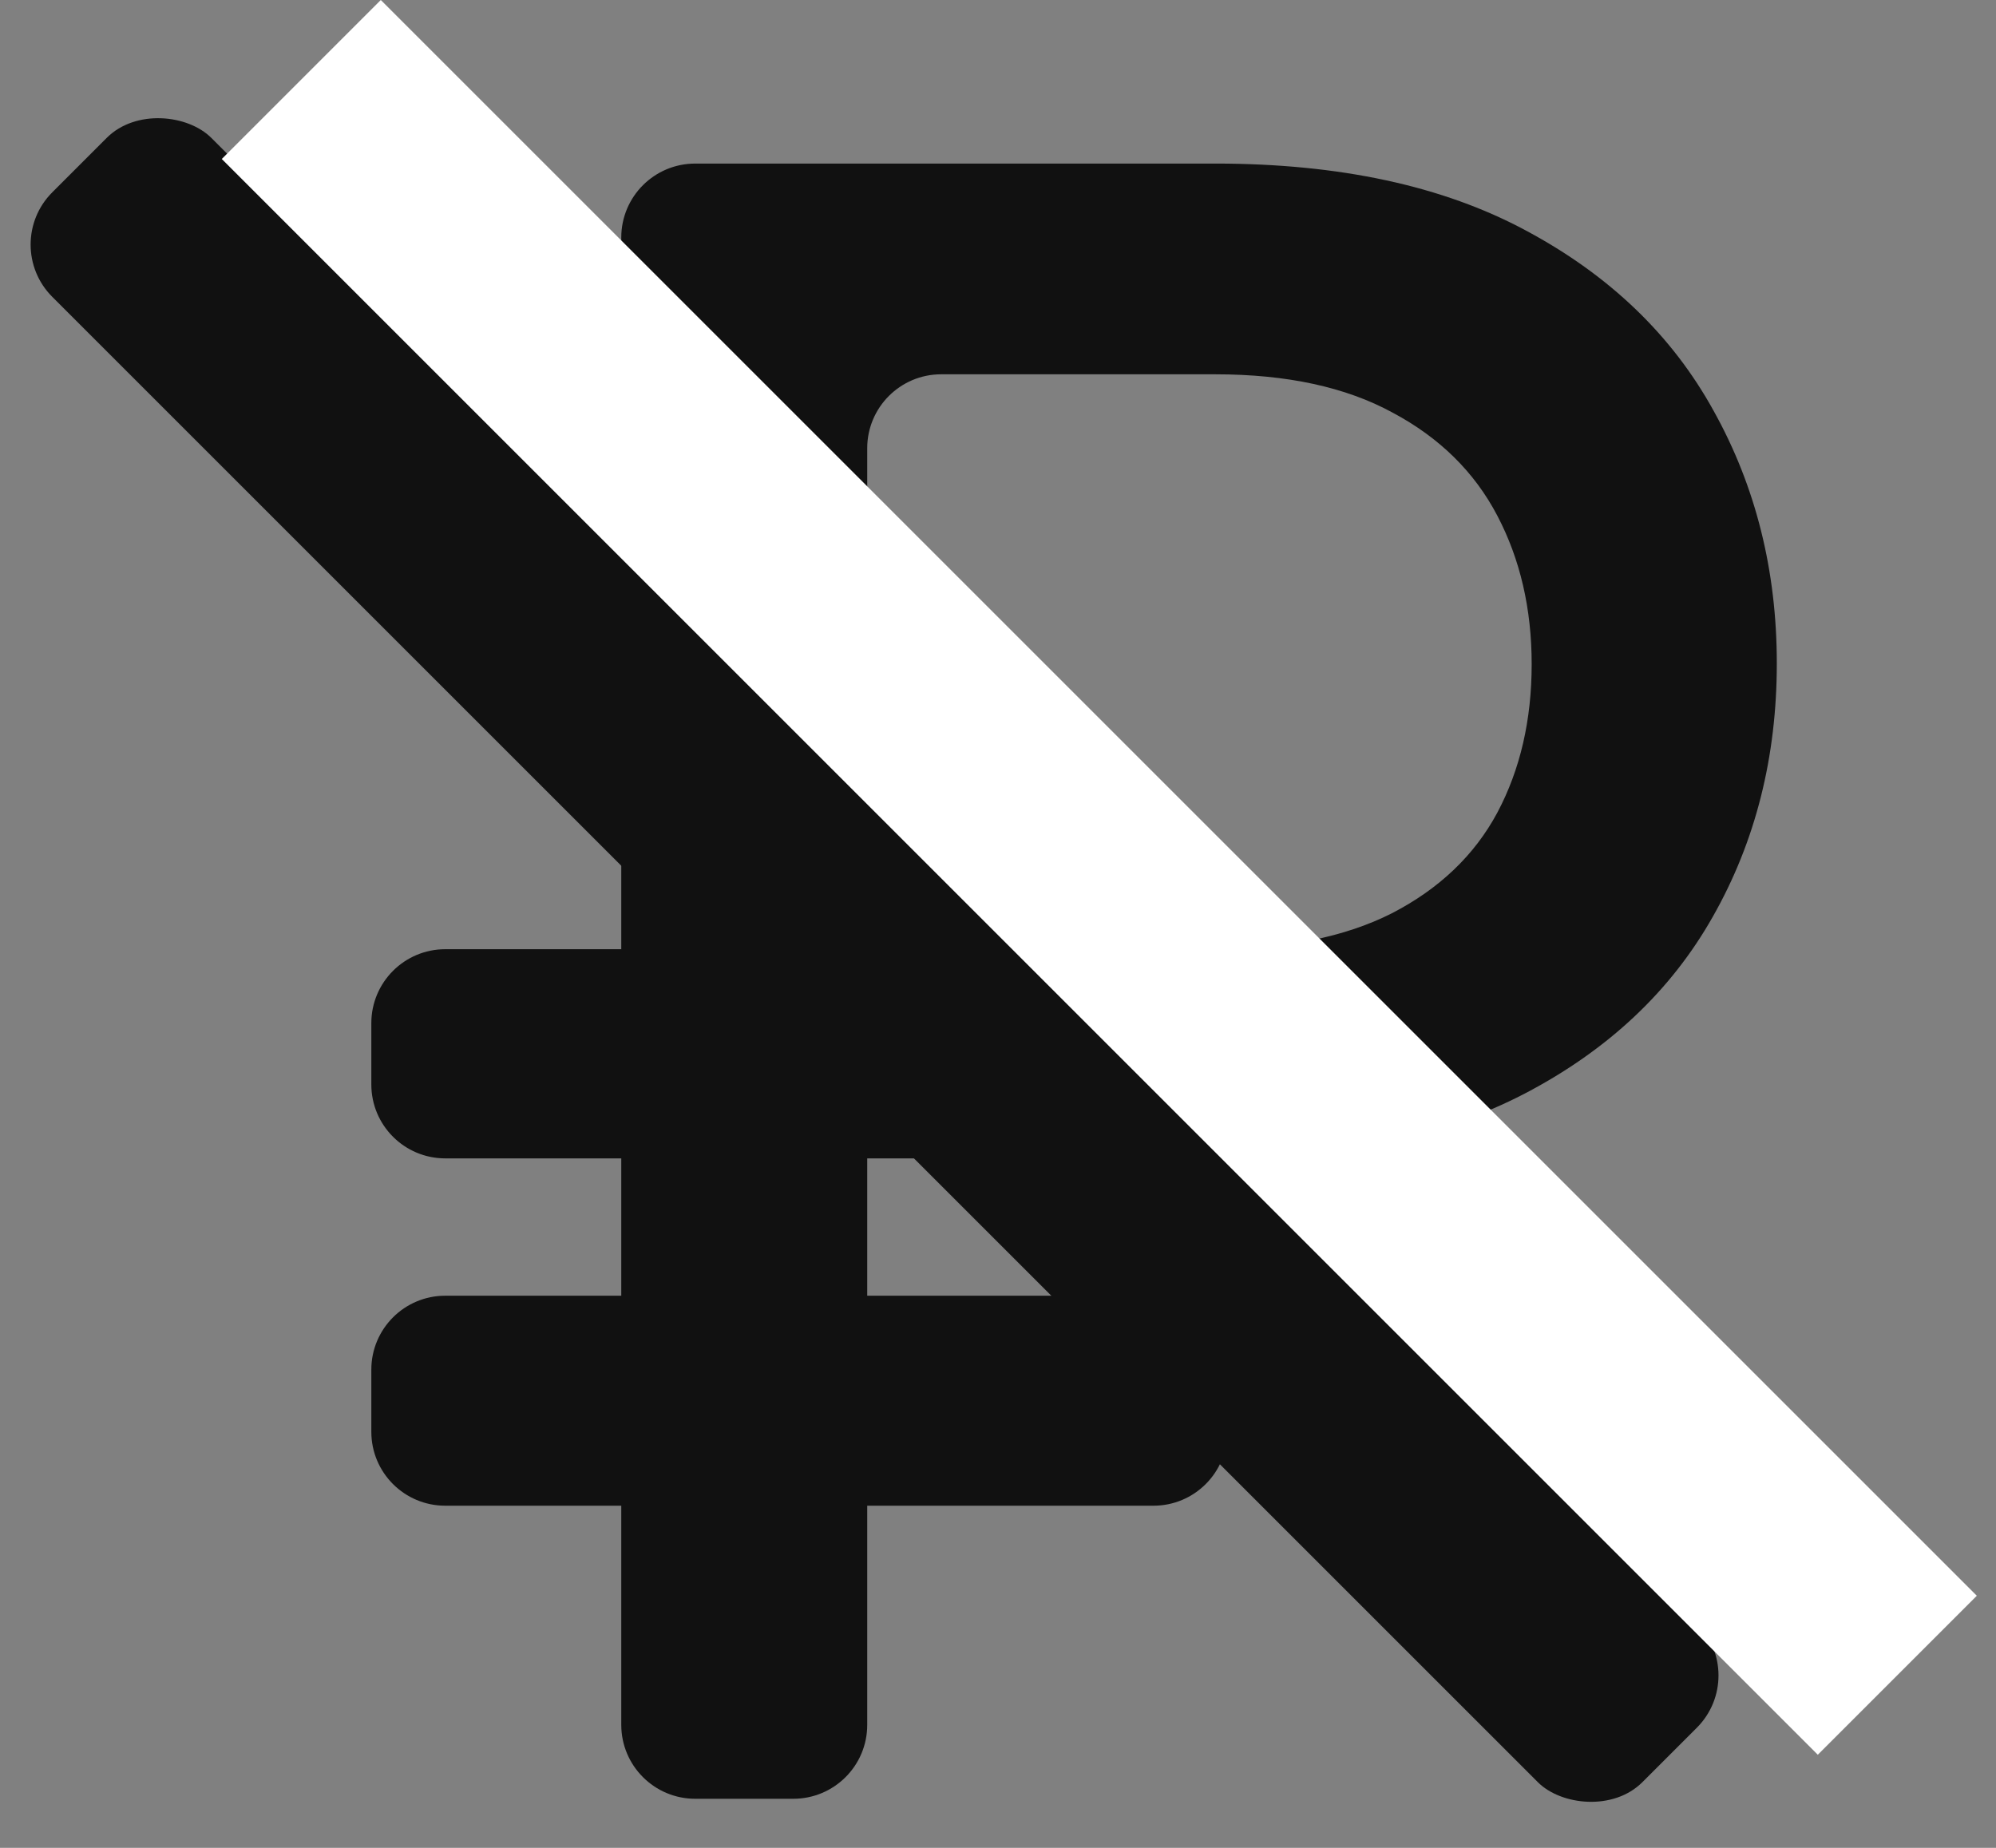 <svg width="27" height="25" viewBox="0 0 27 25" fill="none" xmlns="http://www.w3.org/2000/svg">
<rect x="0" y="0" width="27" height="25" fill="#808080" stroke="none"/>
<path d="M16.441 15.672H6.023C5.471 15.672 5.023 15.225 5.023 14.672V13.842C5.023 13.29 5.471 12.842 6.023 12.842H16.398C17.377 12.842 18.188 12.68 18.828 12.356C19.469 12.025 19.945 11.571 20.254 10.995C20.564 10.412 20.719 9.742 20.719 8.986C20.719 8.237 20.564 7.567 20.254 6.976C19.945 6.386 19.473 5.921 18.839 5.583C18.206 5.237 17.406 5.064 16.441 5.064H12.731C12.179 5.064 11.731 5.512 11.731 6.064V23.336C11.731 23.888 11.284 24.336 10.731 24.336H9.404C8.852 24.336 8.404 23.888 8.404 23.336V3.213C8.404 2.66 8.852 2.213 9.404 2.213H16.441C18.119 2.213 19.52 2.515 20.643 3.12C21.774 3.725 22.62 4.539 23.182 5.561C23.751 6.584 24.035 7.722 24.035 8.975C24.035 10.242 23.747 11.384 23.171 12.399C22.602 13.408 21.752 14.207 20.622 14.797C19.498 15.381 18.105 15.672 16.441 15.672ZM15.603 17.53C16.155 17.53 16.603 17.978 16.603 18.53V19.371C16.603 19.924 16.155 20.371 15.603 20.371H6.023C5.471 20.371 5.023 19.924 5.023 19.371V18.53C5.023 17.978 5.471 17.53 6.023 17.53H15.603Z" fill="#111111"/>
<rect y="3.309" width="3.042" height="30.419" rx="1" transform="rotate(-45 0 3.309)" fill="#111111"/>
<rect x="3" y="2.151" width="3.042" height="30.532" transform="rotate(-45 3 2.151)" fill="white"/>
</svg>
